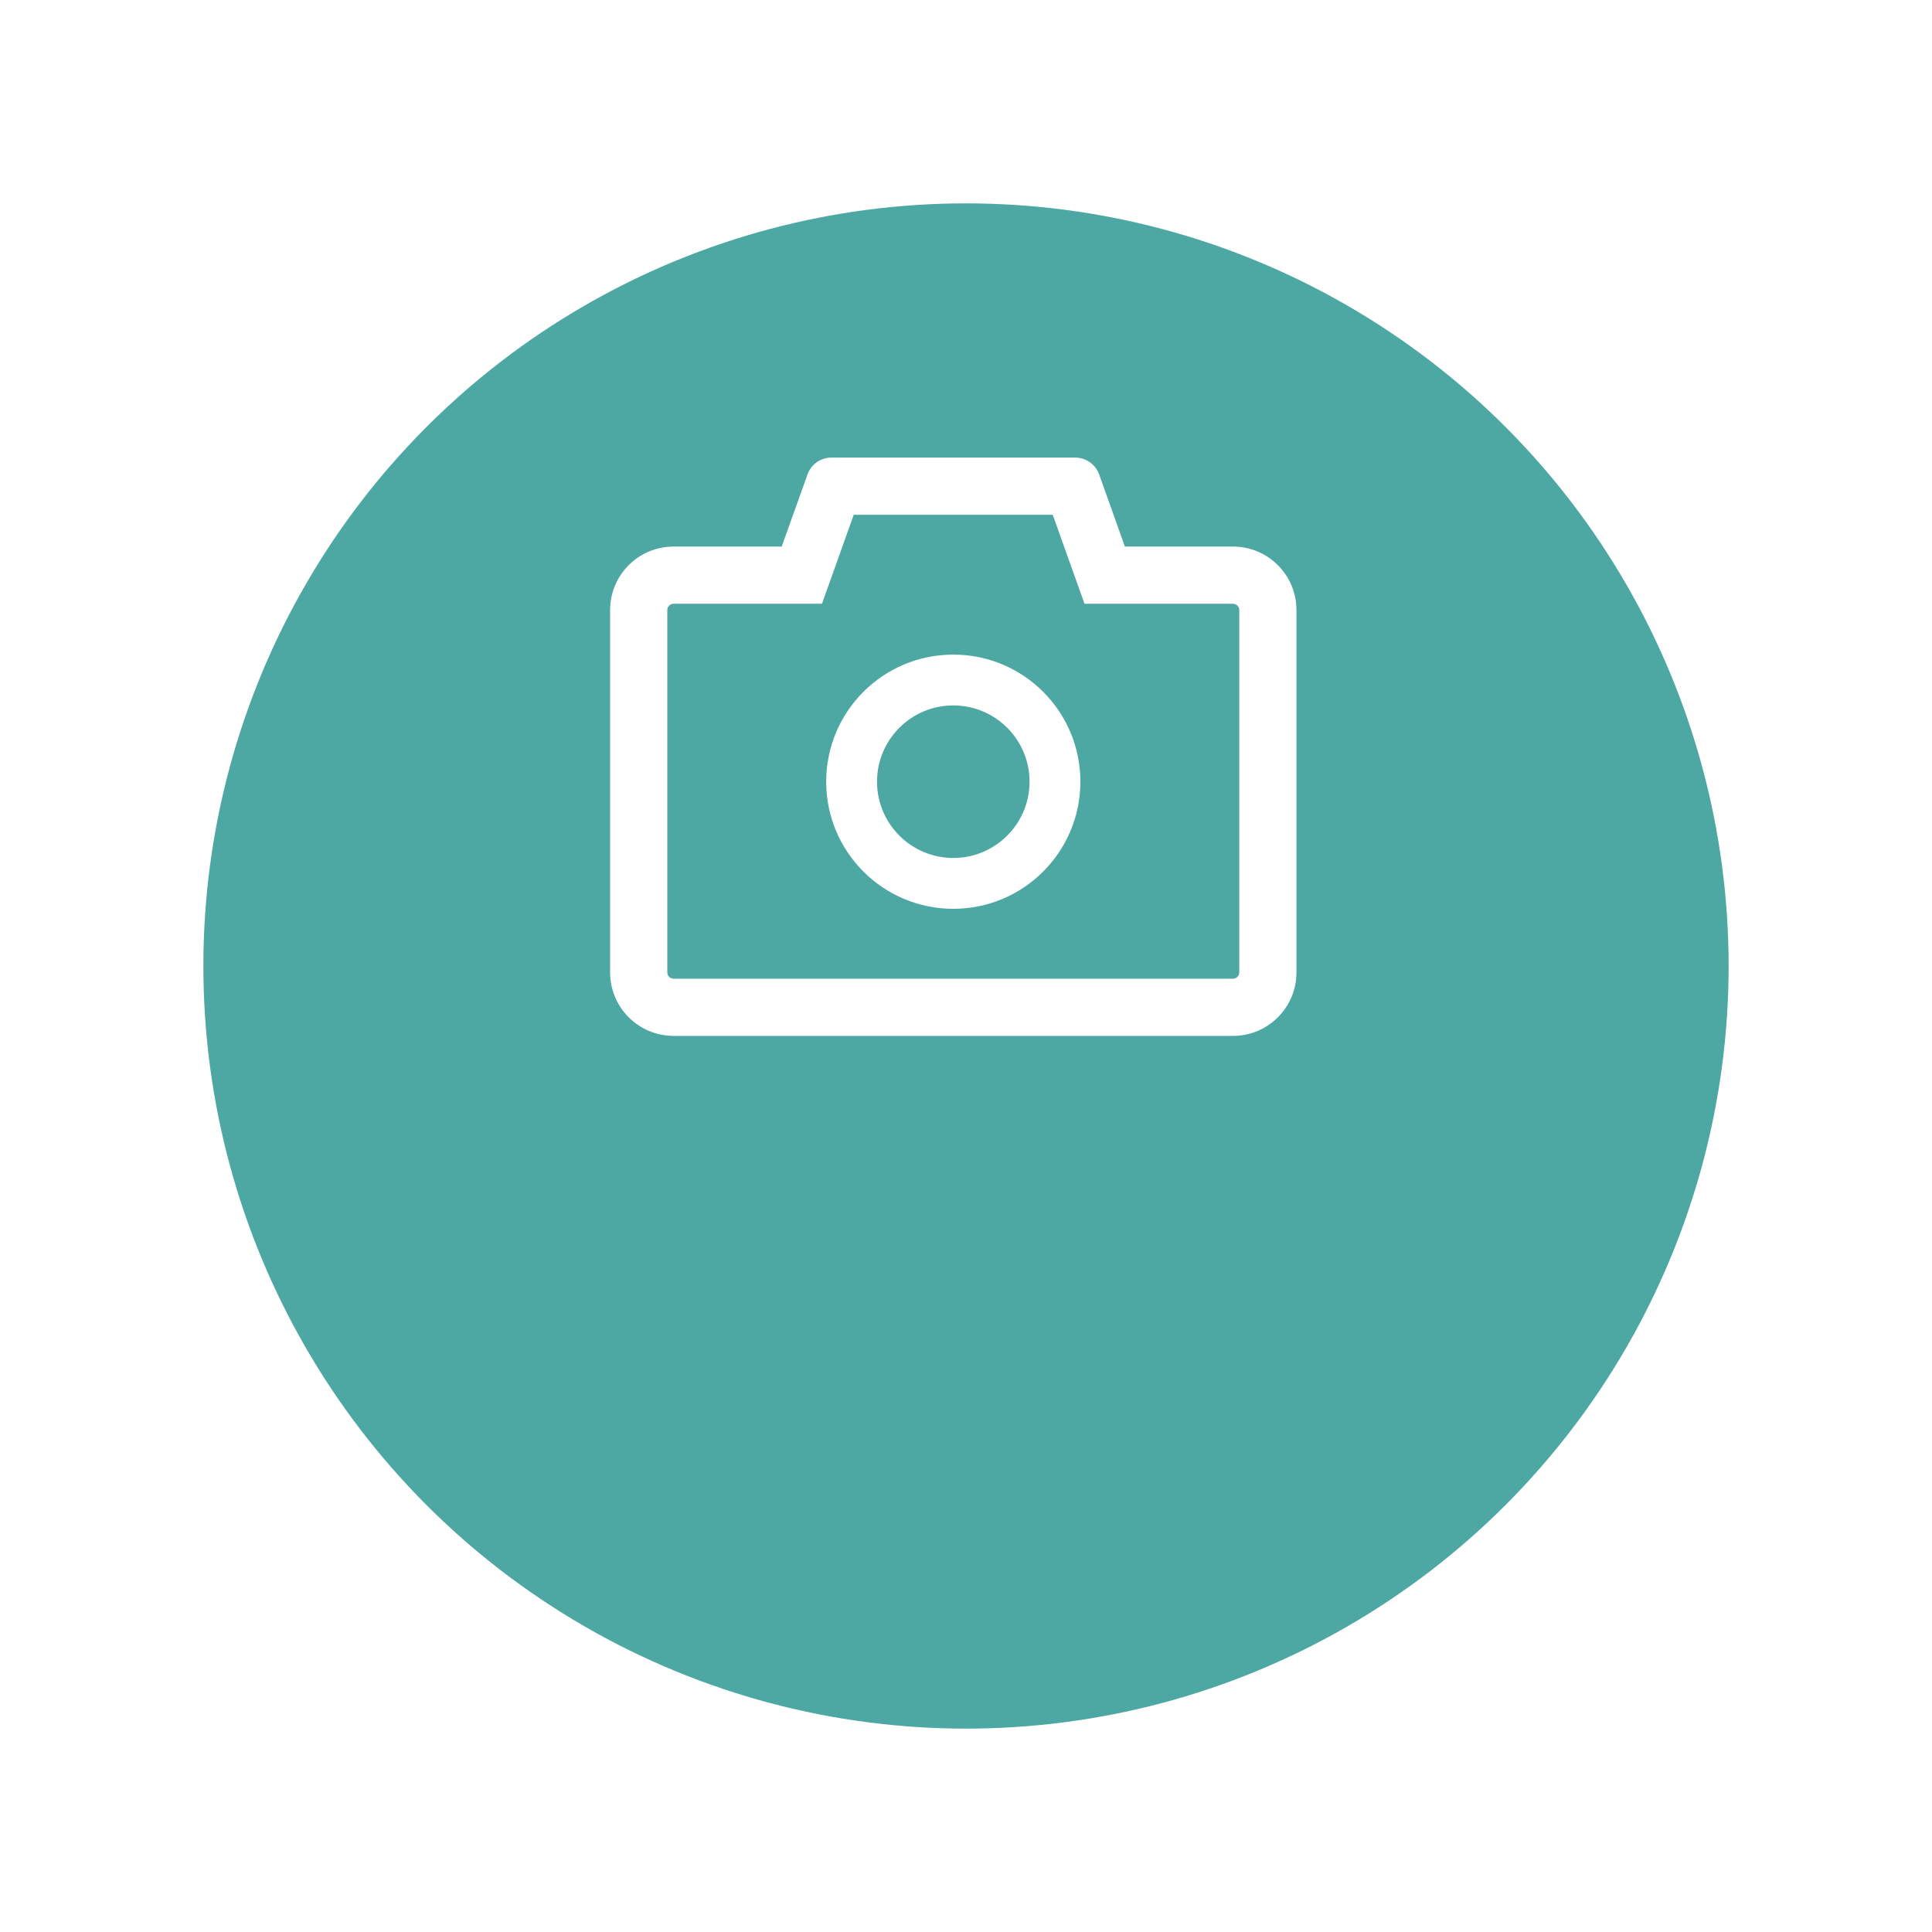 <svg width="38" height="38" viewBox="0 0 38 38" fill="none" xmlns="http://www.w3.org/2000/svg">
<g filter="url(#filter0_d)">
<circle cx="19" cy="15" r="15" fill="#4DA7A2"/>
</g>
<path d="M24.25 10.75H22.125L21.619 9.331C21.584 9.234 21.52 9.15 21.435 9.091C21.351 9.032 21.25 9 21.147 9H16.353C16.142 9 15.953 9.133 15.883 9.331L15.375 10.75H13.25C12.559 10.75 12 11.309 12 12V19.125C12 19.816 12.559 20.375 13.25 20.375H24.25C24.941 20.375 25.5 19.816 25.5 19.125V12C25.5 11.309 24.941 10.75 24.25 10.75ZM24.375 19.125C24.375 19.194 24.319 19.25 24.25 19.25H13.25C13.181 19.25 13.125 19.194 13.125 19.125V12C13.125 11.931 13.181 11.875 13.25 11.875H16.167L16.434 11.128L16.792 10.125H20.706L21.064 11.128L21.331 11.875H24.25C24.319 11.875 24.375 11.931 24.375 12V19.125ZM18.75 12.875C17.369 12.875 16.25 13.994 16.25 15.375C16.25 16.756 17.369 17.875 18.75 17.875C20.131 17.875 21.25 16.756 21.25 15.375C21.25 13.994 20.131 12.875 18.75 12.875ZM18.75 16.875C17.922 16.875 17.25 16.203 17.25 15.375C17.25 14.547 17.922 13.875 18.75 13.875C19.578 13.875 20.25 14.547 20.25 15.375C20.25 16.203 19.578 16.875 18.75 16.875Z" fill="white"/>
<defs>
<filter id="filter0_d" x="0" y="0" width="38" height="38" filterUnits="userSpaceOnUse" color-interpolation-filters="sRGB">
<feFlood flood-opacity="0" result="BackgroundImageFix"/>
<feColorMatrix in="SourceAlpha" type="matrix" values="0 0 0 0 0 0 0 0 0 0 0 0 0 0 0 0 0 0 127 0"/>
<feOffset dy="4"/>
<feGaussianBlur stdDeviation="2"/>
<feColorMatrix type="matrix" values="0 0 0 0 0.208 0 0 0 0 0.216 0 0 0 0 0.349 0 0 0 0.2 0"/>
<feBlend mode="normal" in2="BackgroundImageFix" result="effect1_dropShadow"/>
<feBlend mode="normal" in="SourceGraphic" in2="effect1_dropShadow" result="shape"/>
</filter>
</defs>
</svg>
